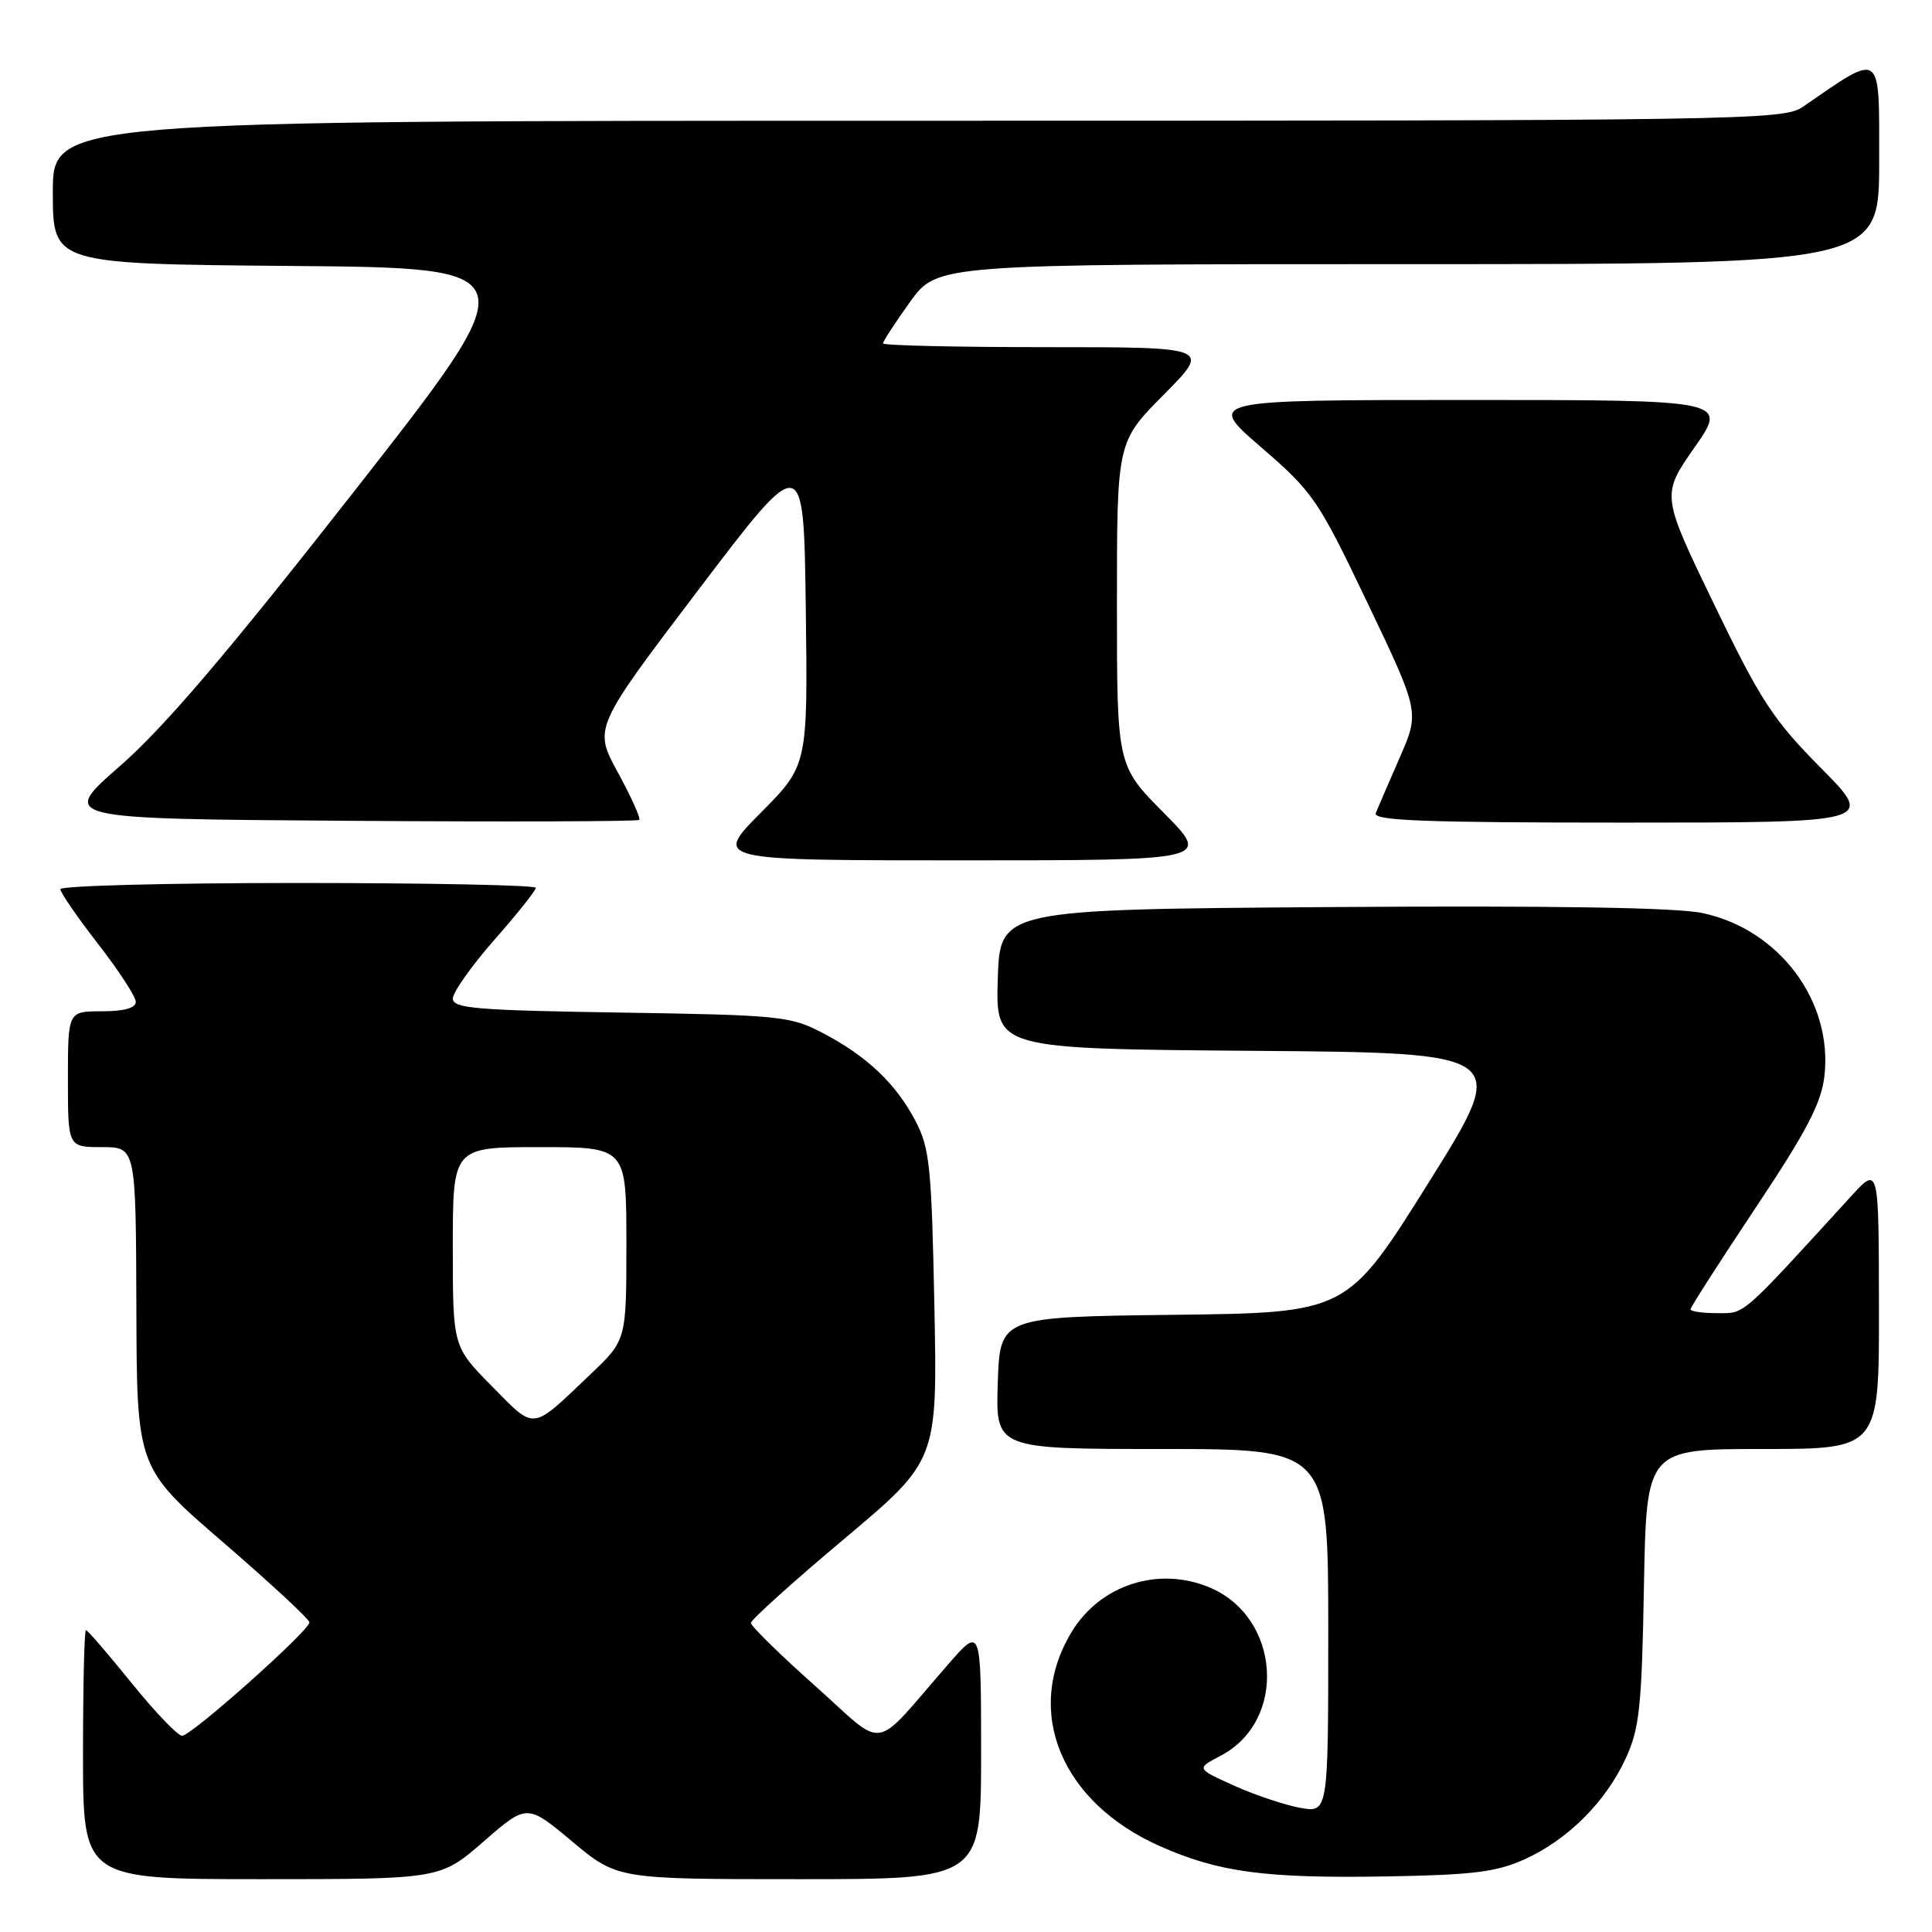 <?xml version="1.0" encoding="UTF-8" standalone="no"?>
<!DOCTYPE svg PUBLIC "-//W3C//DTD SVG 1.1//EN" "http://www.w3.org/Graphics/SVG/1.1/DTD/svg11.dtd" >
<svg xmlns="http://www.w3.org/2000/svg" xmlns:xlink="http://www.w3.org/1999/xlink" version="1.1" viewBox="0 0 256 256">
 <g >
 <path fill="currentColor"
d=" M 64.09 244.00 C 69.83 239.01 69.83 239.01 75.81 244.00 C 81.79 249.00 81.79 249.00 105.90 249.00 C 130.00 249.00 130.00 249.00 130.00 232.27 C 130.00 215.53 130.00 215.53 125.65 220.52 C 115.36 232.32 117.62 231.96 108.00 223.38 C 103.33 219.22 99.50 215.47 99.50 215.05 C 99.50 214.64 105.06 209.62 111.86 203.91 C 124.22 193.53 124.22 193.53 123.81 173.02 C 123.44 154.55 123.19 152.10 121.29 148.50 C 118.68 143.55 114.86 139.93 109.00 136.87 C 104.74 134.64 103.32 134.50 82.25 134.17 C 63.20 133.88 60.00 133.62 60.00 132.32 C 60.00 131.49 62.47 127.99 65.50 124.54 C 68.53 121.10 71.00 117.99 71.00 117.64 C 71.00 117.29 56.83 117.00 39.50 117.00 C 22.17 117.00 8.00 117.37 8.00 117.82 C 8.00 118.27 10.25 121.53 12.99 125.07 C 15.74 128.61 17.99 132.06 17.99 132.75 C 18.00 133.57 16.44 134.00 13.50 134.00 C 9.00 134.00 9.00 134.00 9.00 143.00 C 9.00 152.00 9.00 152.00 13.50 152.00 C 18.00 152.00 18.00 152.00 18.07 173.25 C 18.13 194.50 18.13 194.50 29.57 204.37 C 35.85 209.79 41.00 214.56 41.00 214.97 C 41.00 216.07 25.36 230.00 24.13 230.00 C 23.56 230.00 20.54 226.85 17.43 223.00 C 14.32 219.15 11.60 216.00 11.39 216.00 C 11.17 216.00 11.00 223.43 11.00 232.50 C 11.00 249.00 11.00 249.00 34.67 249.00 C 58.34 249.00 58.34 249.00 64.09 244.00 Z  M 202.01 246.37 C 207.73 243.78 212.74 238.79 215.41 233.01 C 217.24 229.06 217.54 226.22 217.83 210.25 C 218.16 192.00 218.16 192.00 233.58 192.00 C 249.00 192.00 249.00 192.00 248.97 173.25 C 248.95 154.50 248.95 154.50 245.29 158.50 C 230.50 174.68 231.28 174.00 227.55 174.00 C 225.60 174.00 224.00 173.77 224.00 173.49 C 224.00 173.22 227.88 167.17 232.62 160.05 C 239.43 149.83 241.34 146.16 241.75 142.55 C 242.86 132.66 235.76 123.16 225.62 120.99 C 222.21 120.25 205.82 119.99 176.50 120.19 C 132.50 120.50 132.50 120.50 132.21 129.74 C 131.93 138.97 131.93 138.97 166.00 139.24 C 200.07 139.50 200.07 139.50 189.29 156.72 C 178.50 173.95 178.50 173.95 155.50 174.22 C 132.50 174.50 132.50 174.50 132.21 183.25 C 131.92 192.00 131.92 192.00 153.96 192.00 C 176.00 192.00 176.00 192.00 176.00 216.11 C 176.00 240.22 176.00 240.22 172.25 239.54 C 170.19 239.16 166.25 237.84 163.50 236.60 C 158.50 234.34 158.50 234.34 161.73 232.65 C 170.60 228.03 169.70 214.28 160.26 210.34 C 153.49 207.51 145.81 209.98 142.01 216.22 C 135.61 226.75 140.59 238.83 153.73 244.64 C 161.49 248.08 167.65 248.90 183.50 248.64 C 195.12 248.45 198.27 248.06 202.01 246.37 Z  M 154.22 107.72 C 148.00 101.45 148.00 101.45 148.00 80.00 C 148.00 58.55 148.00 58.55 154.22 52.28 C 160.44 46.00 160.44 46.00 138.72 46.00 C 126.77 46.00 117.00 45.78 117.00 45.50 C 117.00 45.23 118.62 42.75 120.59 40.00 C 124.19 35.00 124.19 35.00 186.59 35.00 C 249.00 35.00 249.00 35.00 249.00 21.42 C 249.00 6.49 249.50 6.85 238.85 14.18 C 236.31 15.92 230.88 16.00 121.60 16.00 C 7.00 16.00 7.00 16.00 7.00 25.49 C 7.00 34.97 7.00 34.97 38.55 35.24 C 70.11 35.50 70.11 35.50 47.01 65.00 C 30.16 86.52 21.75 96.39 15.90 101.50 C 7.89 108.50 7.89 108.50 46.10 108.76 C 67.11 108.91 84.48 108.85 84.70 108.64 C 84.91 108.42 83.64 105.60 81.87 102.35 C 78.65 96.46 78.65 96.46 92.58 78.11 C 106.50 59.77 106.50 59.77 106.77 80.59 C 107.04 101.40 107.04 101.40 100.80 107.70 C 94.56 114.00 94.56 114.00 127.50 114.00 C 160.44 114.00 160.44 114.00 154.22 107.72 Z  M 241.27 101.75 C 234.92 95.34 233.28 92.82 227.11 80.04 C 220.13 65.59 220.13 65.59 224.53 59.29 C 228.93 53.00 228.93 53.00 194.40 53.00 C 159.86 53.00 159.86 53.00 167.09 59.25 C 174.00 65.22 174.64 66.15 181.22 79.93 C 188.11 94.36 188.11 94.36 185.45 100.43 C 183.99 103.77 182.57 107.06 182.29 107.75 C 181.89 108.74 188.85 109.00 215.12 109.00 C 248.45 109.00 248.45 109.00 241.27 101.75 Z  M 65.19 183.69 C 60.00 178.44 60.00 178.44 60.00 165.22 C 60.00 152.00 60.00 152.00 71.50 152.00 C 83.00 152.00 83.00 152.00 83.00 164.79 C 83.00 177.58 83.00 177.58 78.25 182.09 C 70.29 189.67 71.01 189.58 65.19 183.69 Z "/>
</g>
</svg>